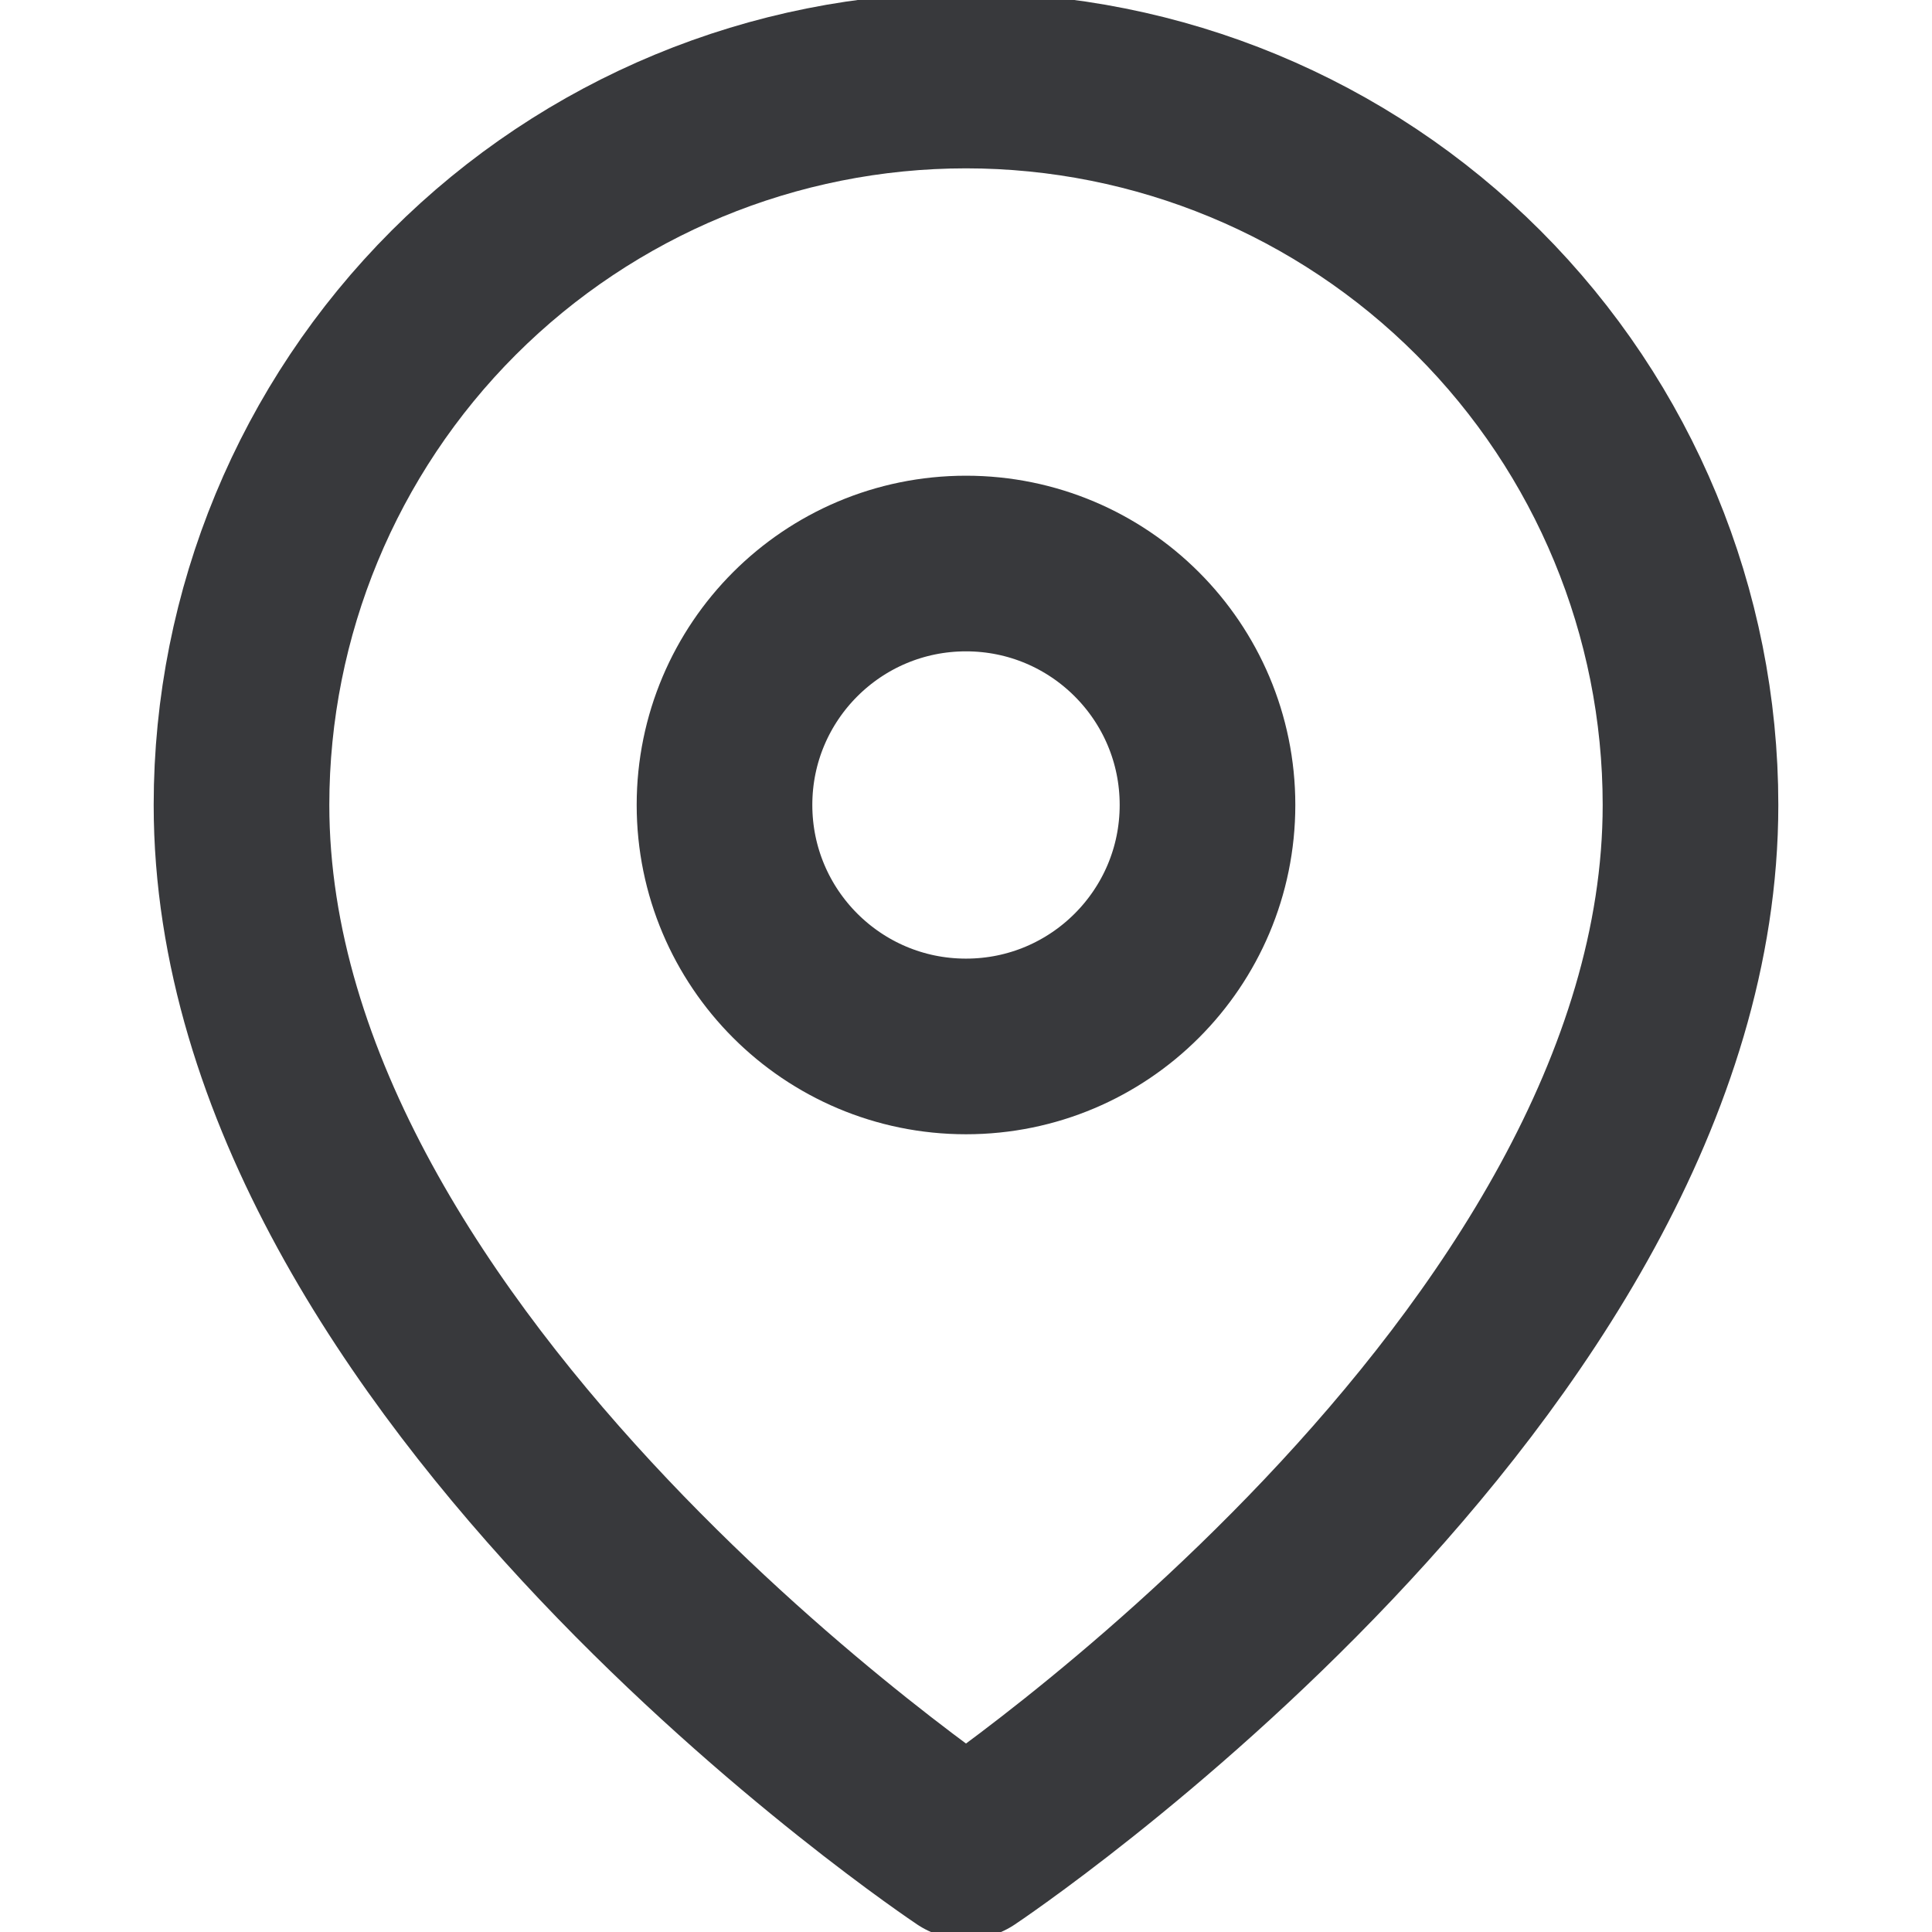 <svg width="22" height="22" viewBox="0 0 22 22" fill="none" xmlns="http://www.w3.org/2000/svg">
<g clip-path="url(#clip0_413_843)">
<path d="M19.25 9.166C19.25 15.583 11 21.083 11 21.083C11 21.083 2.75 15.583 2.75 9.166C2.75 6.978 3.619 4.88 5.166 3.333C6.714 1.786 8.812 0.917 11 0.917C13.188 0.917 15.287 1.786 16.834 3.333C18.381 4.88 19.25 6.978 19.25 9.166Z" stroke="#38393C" stroke-width="2" stroke-linecap="round" stroke-linejoin="round"/>
<path d="M11 11.916C12.519 11.916 13.75 10.685 13.75 9.166C13.75 7.648 12.519 6.417 11 6.417C9.481 6.417 8.25 7.648 8.25 9.166C8.25 10.685 9.481 11.916 11 11.916Z" stroke="#38393C" stroke-width="2" stroke-linecap="round" stroke-linejoin="round"/>
</g>
<defs>
<clipPath id="clip0_413_843">
<rect width="22" height="22" fill="white"/>
</clipPath>
</defs>
</svg>
